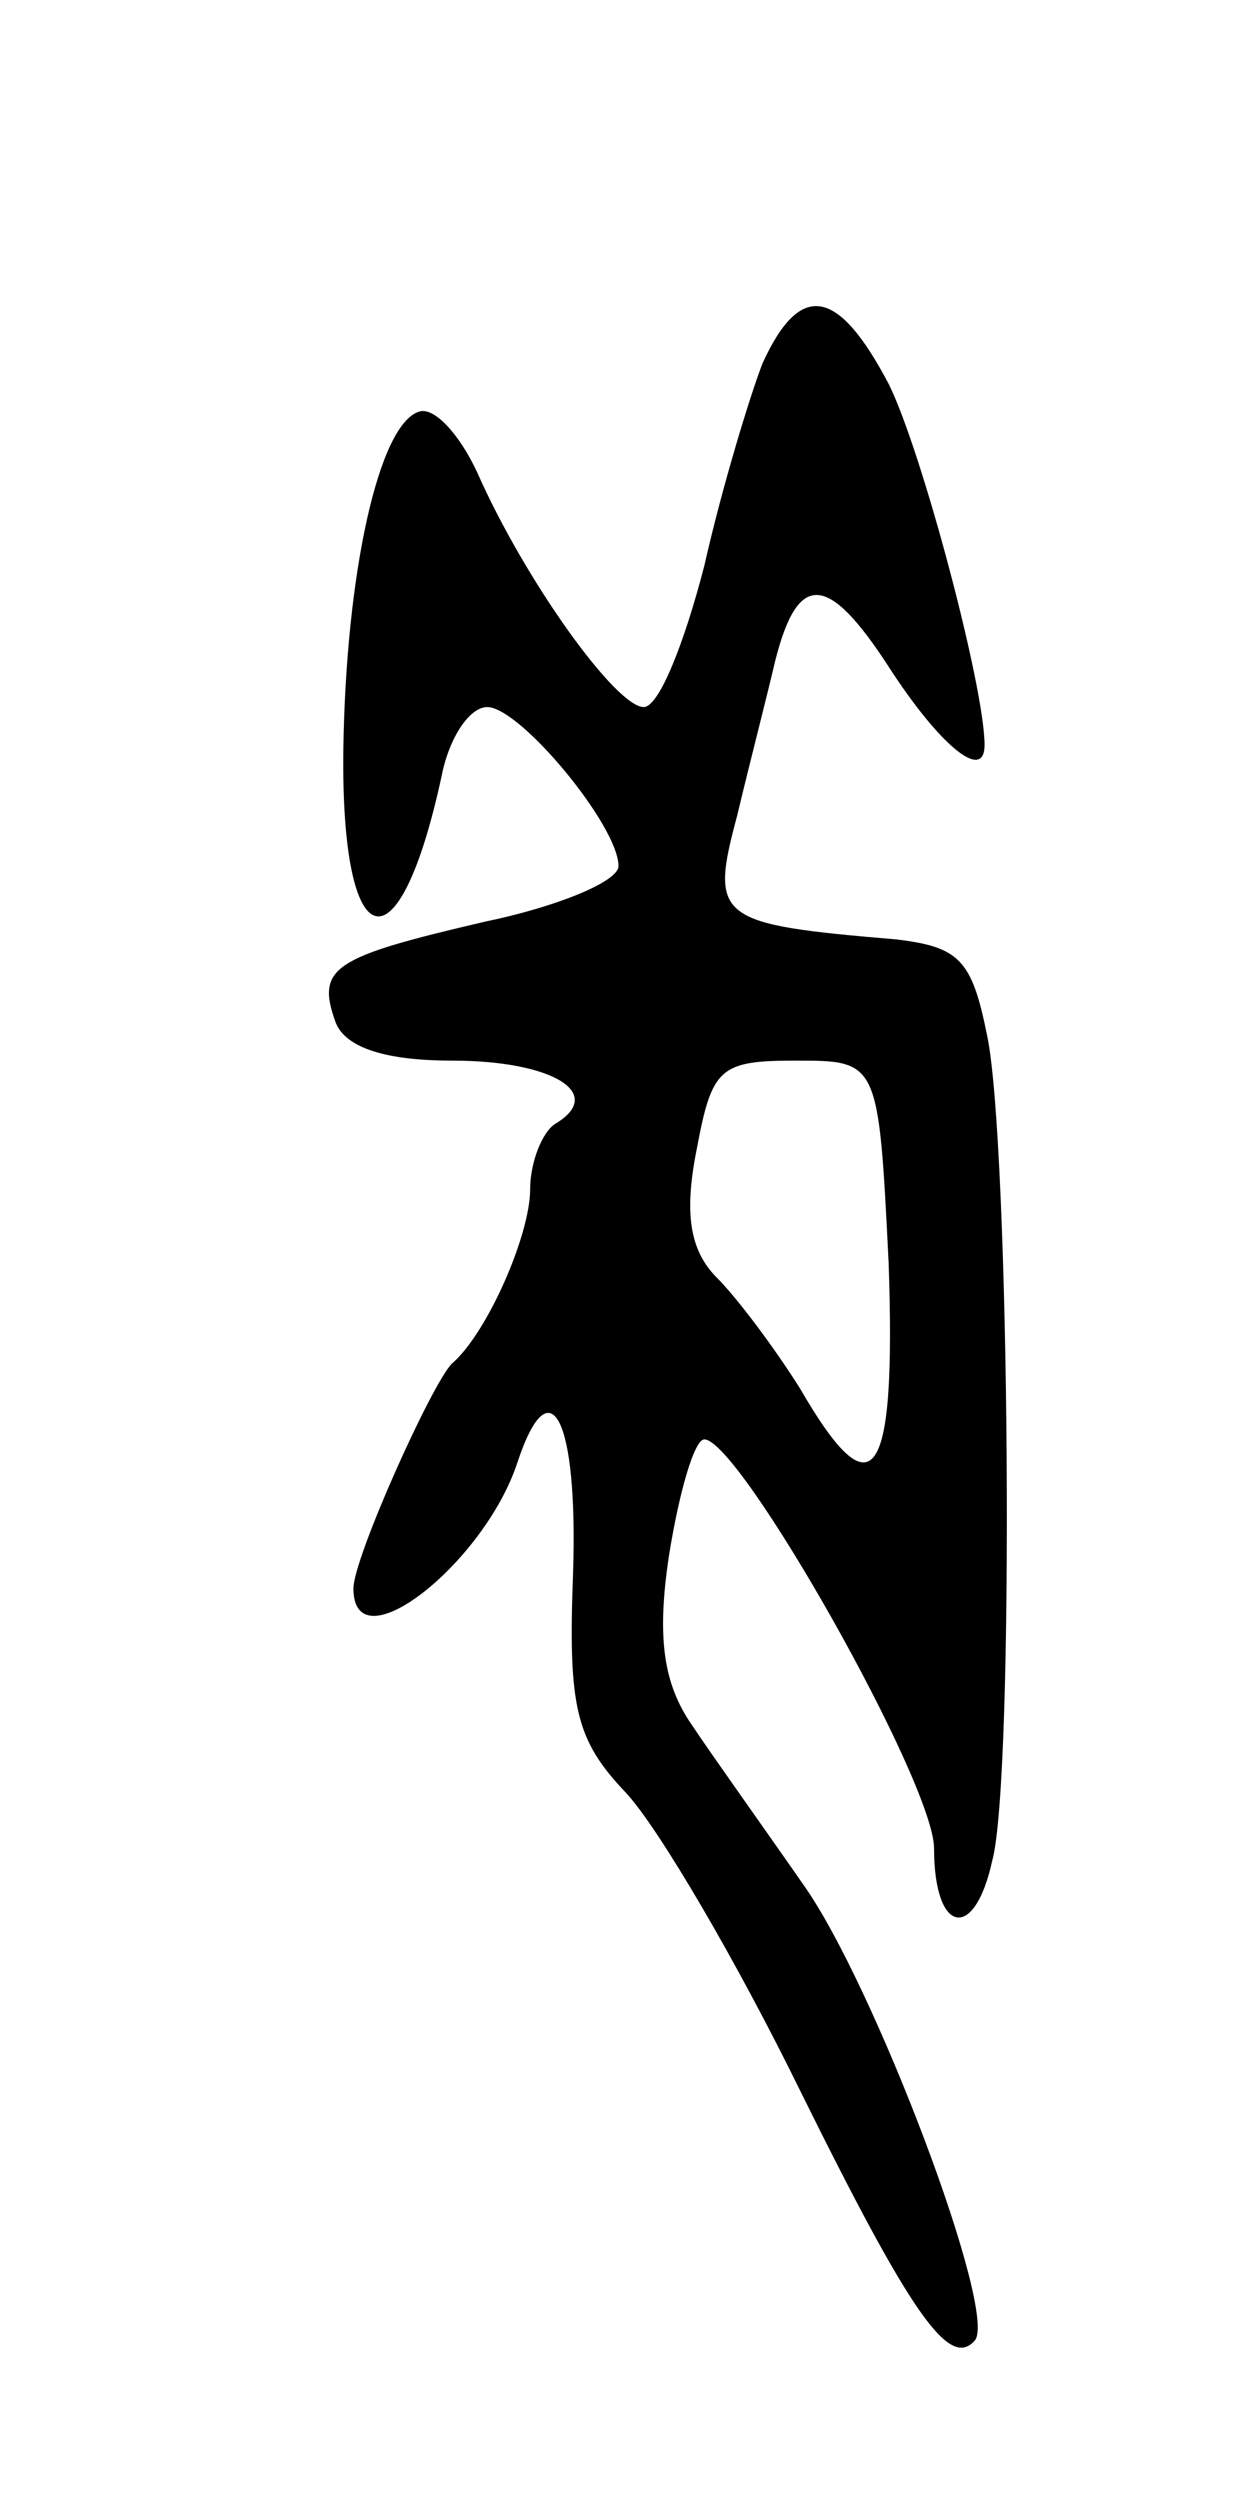<svg version="1.0" xmlns="http://www.w3.org/2000/svg"
 width="49pt" height="99pt" viewBox="0 0 49 99"
 preserveAspectRatio="xMidYMid meet">
<g transform="translate(0,99) scale(0.1,-0.1)"
fill="#000000" stroke="none">
<path d="M302 846 c-5 -13 -16 -49 -23 -80 -8 -31 -18 -56 -24 -56 -11 0 -47
50 -66 93 -7 15 -17 26 -23 24 -16 -5 -29 -64 -30 -134 -1 -83 22 -89 39 -10
3 15 11 27 18 27 13 0 52 -47 52 -63 0 -6 -24 -16 -53 -22 -60 -14 -67 -18
-59 -40 4 -10 20 -15 46 -15 40 0 61 -13 41 -25 -5 -3 -10 -15 -10 -26 0 -18
-17 -57 -31 -69 -8 -8 -39 -77 -39 -89 0 -31 52 10 65 50 13 39 24 17 22 -44
-2 -53 1 -66 21 -87 13 -14 44 -67 69 -118 44 -89 59 -110 69 -99 10 10 -40
142 -68 181 -16 23 -36 51 -44 63 -11 16 -14 34 -9 67 4 25 10 46 14 46 14 0
91 -136 91 -162 0 -34 16 -37 23 -5 9 32 7 285 -2 327 -6 30 -11 35 -36 38
-71 6 -74 8 -63 49 5 21 12 48 15 61 9 36 21 35 45 -2 20 -31 38 -46 38 -31 0
23 -25 117 -38 143 -20 38 -35 41 -50 8z m50 -356 c3 -87 -6 -100 -35 -50 -10
16 -25 36 -33 44 -11 11 -13 26 -8 51 6 32 9 35 39 35 33 0 33 0 37 -80z"/>
</g>
</svg>
